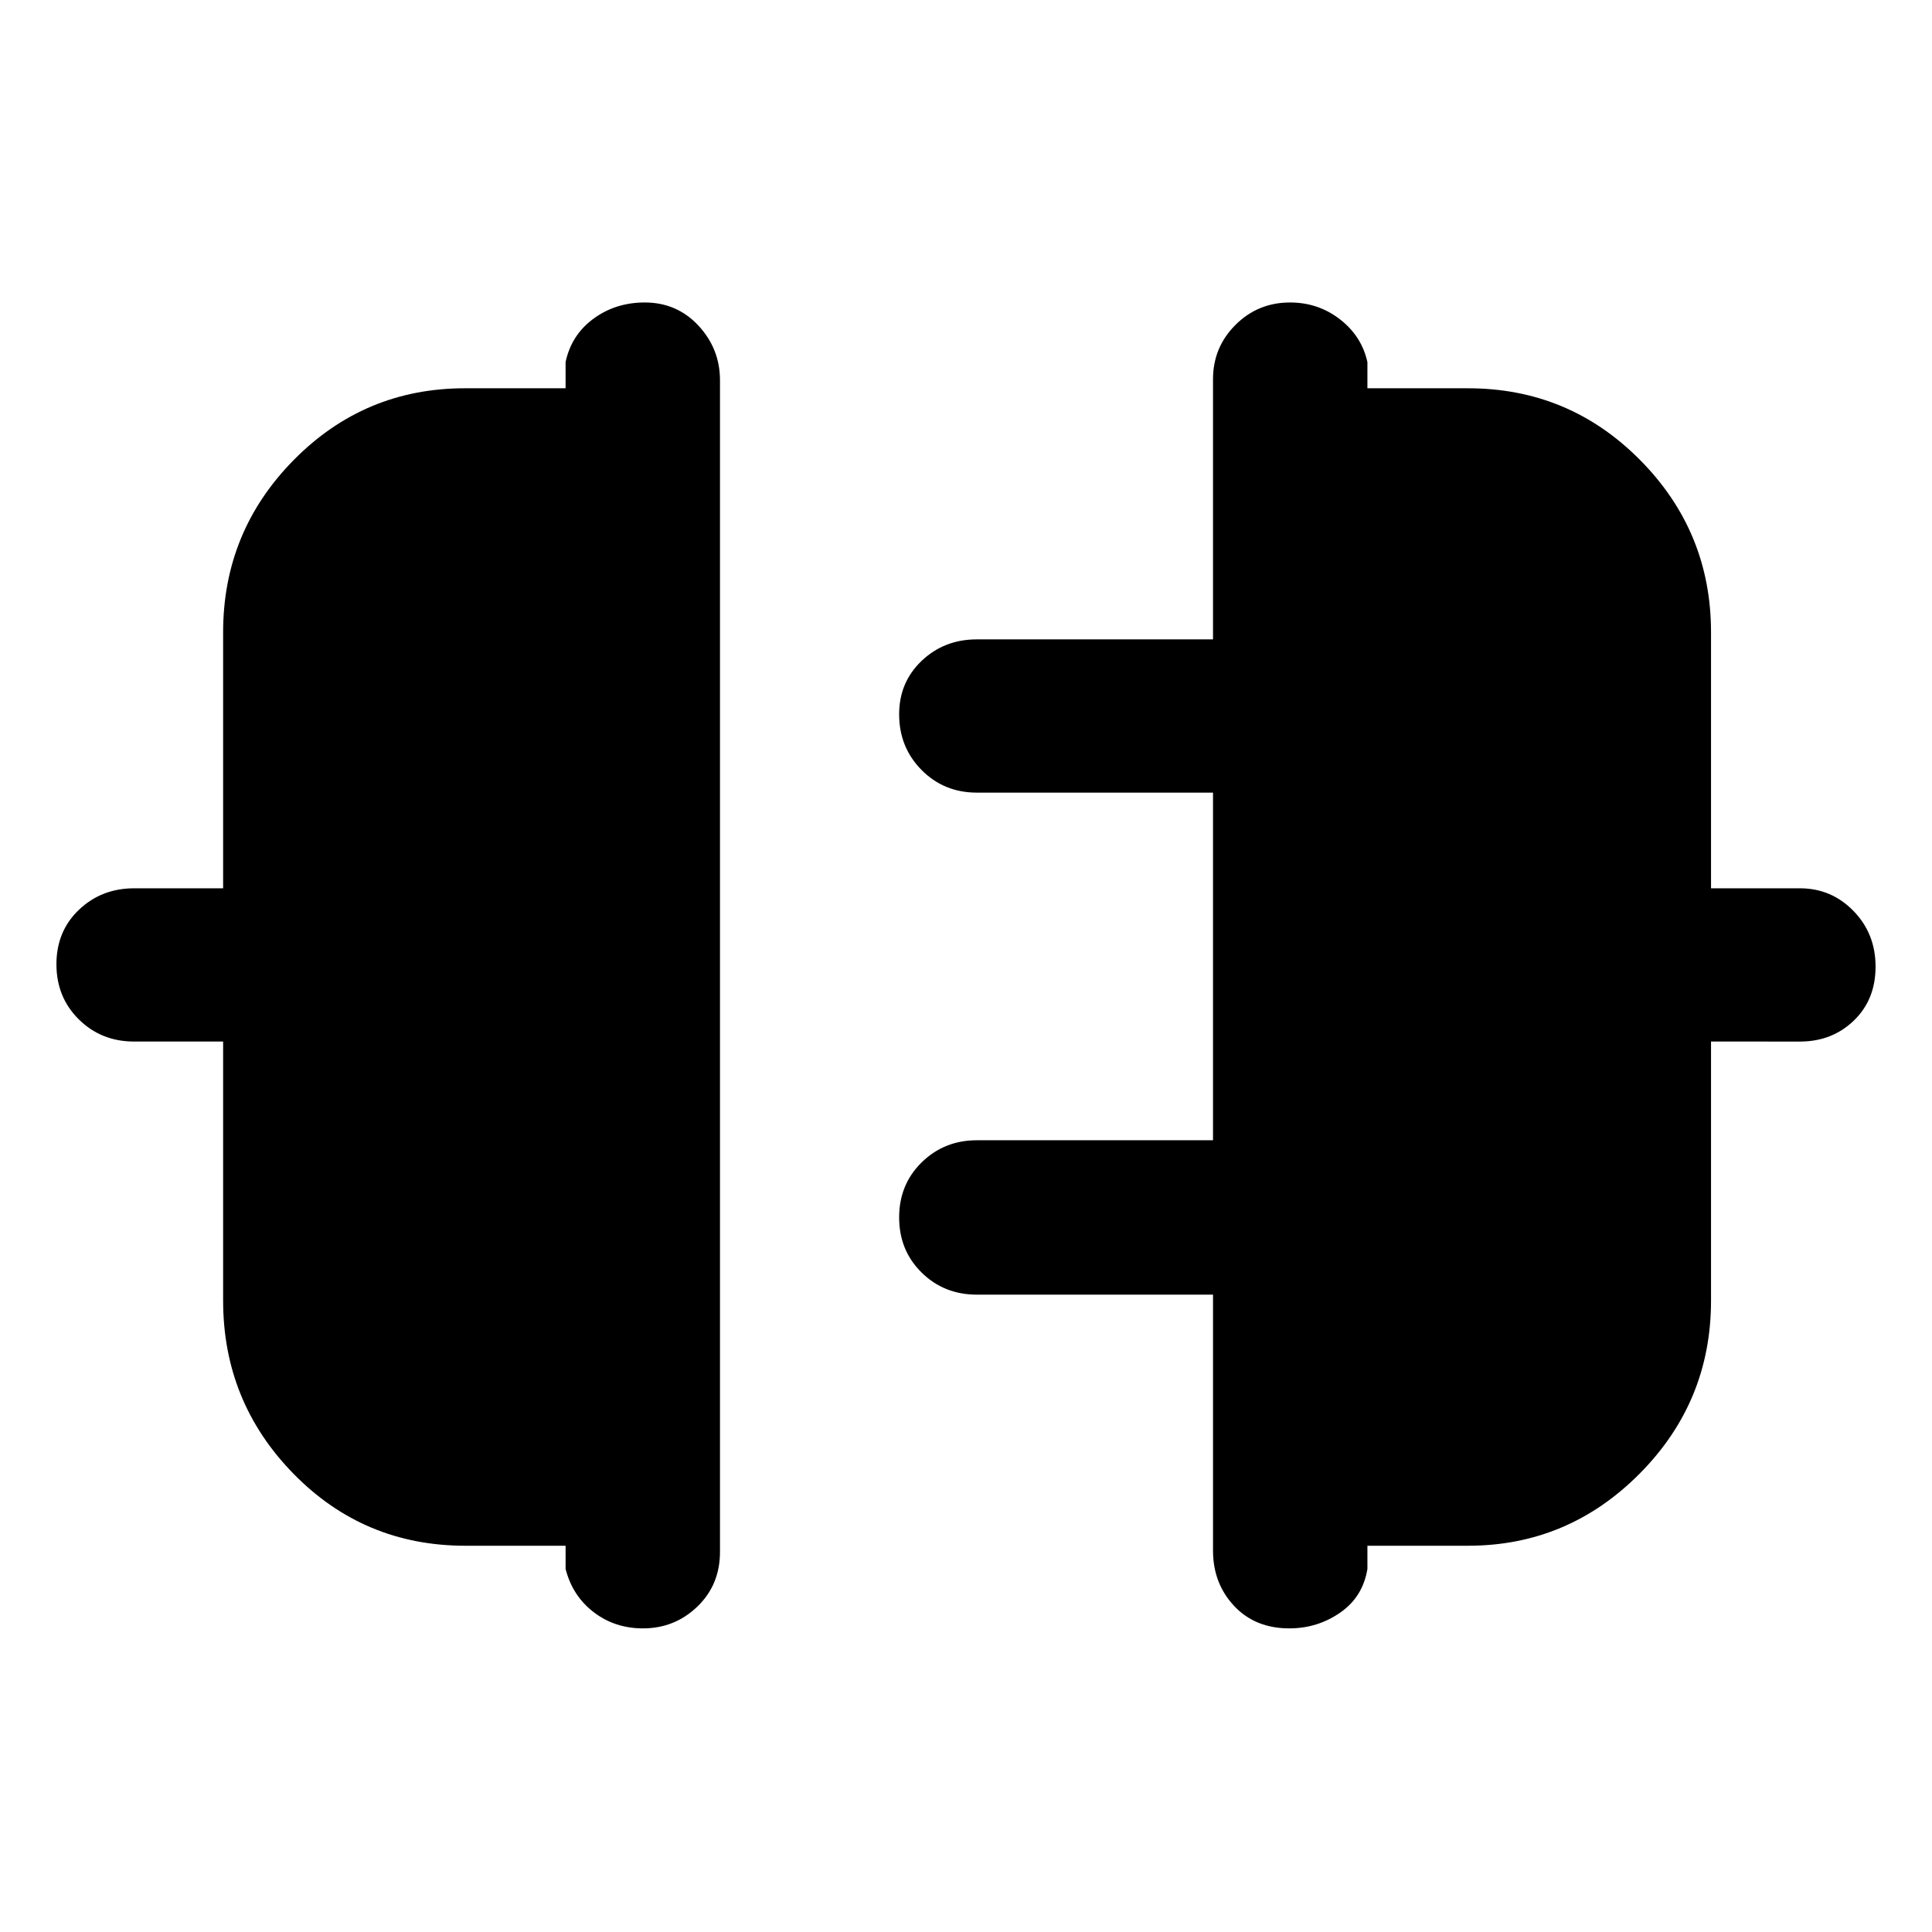 <svg xmlns="http://www.w3.org/2000/svg" height="48" viewBox="0 -960 960 960" width="48"><path d="M110.87-313.74v-128.72H66.65q-16.33 0-27.47-11t-11.14-27.42q0-16.42 11.2-27.07 11.21-10.66 27.41-10.66h44.22v-127.22q0-50.05 35.13-85.65 35.14-35.59 85.04-35.59h50v-13q2.83-13.44 13.8-21.53 10.97-8.1 25.55-8.1 15.98 0 26.68 11.52 10.69 11.52 10.69 27.16v582.11q0 16.4-11.25 27.22t-27.03 10.82q-14.02 0-24.53-8.09-10.52-8.09-13.91-21.47v-11.5h-49.81q-50.38 0-85.37-35.75-34.99-35.74-34.99-86.06Zm739.33 0q0 50.32-35.55 86.06-35.55 35.75-85.19 35.75h-50v11.5q-2.26 13.94-13.55 21.75-11.29 7.81-25.24 7.81-17.04 0-27.49-11.2-10.44-11.2-10.44-27.41V-316.7H485.39q-16.33 0-27.47-11t-11.14-27.37q0-16.37 11.2-27.36 11.21-10.98 27.41-10.98h117.35v-172.74H485.39q-16.33 0-27.47-11.25-11.14-11.26-11.14-27.68 0-15.92 11.2-26.57 11.21-10.65 27.41-10.65h117.35v-129.29q0-15.83 11.16-26.97 11.15-11.14 27.12-11.14 14.02 0 24.82 8.38 10.79 8.37 13.62 21.25v13h50q50.14 0 85.44 35.59 35.3 35.6 35.3 85.65v127.22h44.21q15.6 0 26.57 11.25 10.98 11.25 10.98 27.67t-10.82 26.83q-10.82 10.4-26.73 10.4H850.2v128.72Z"/></svg>
